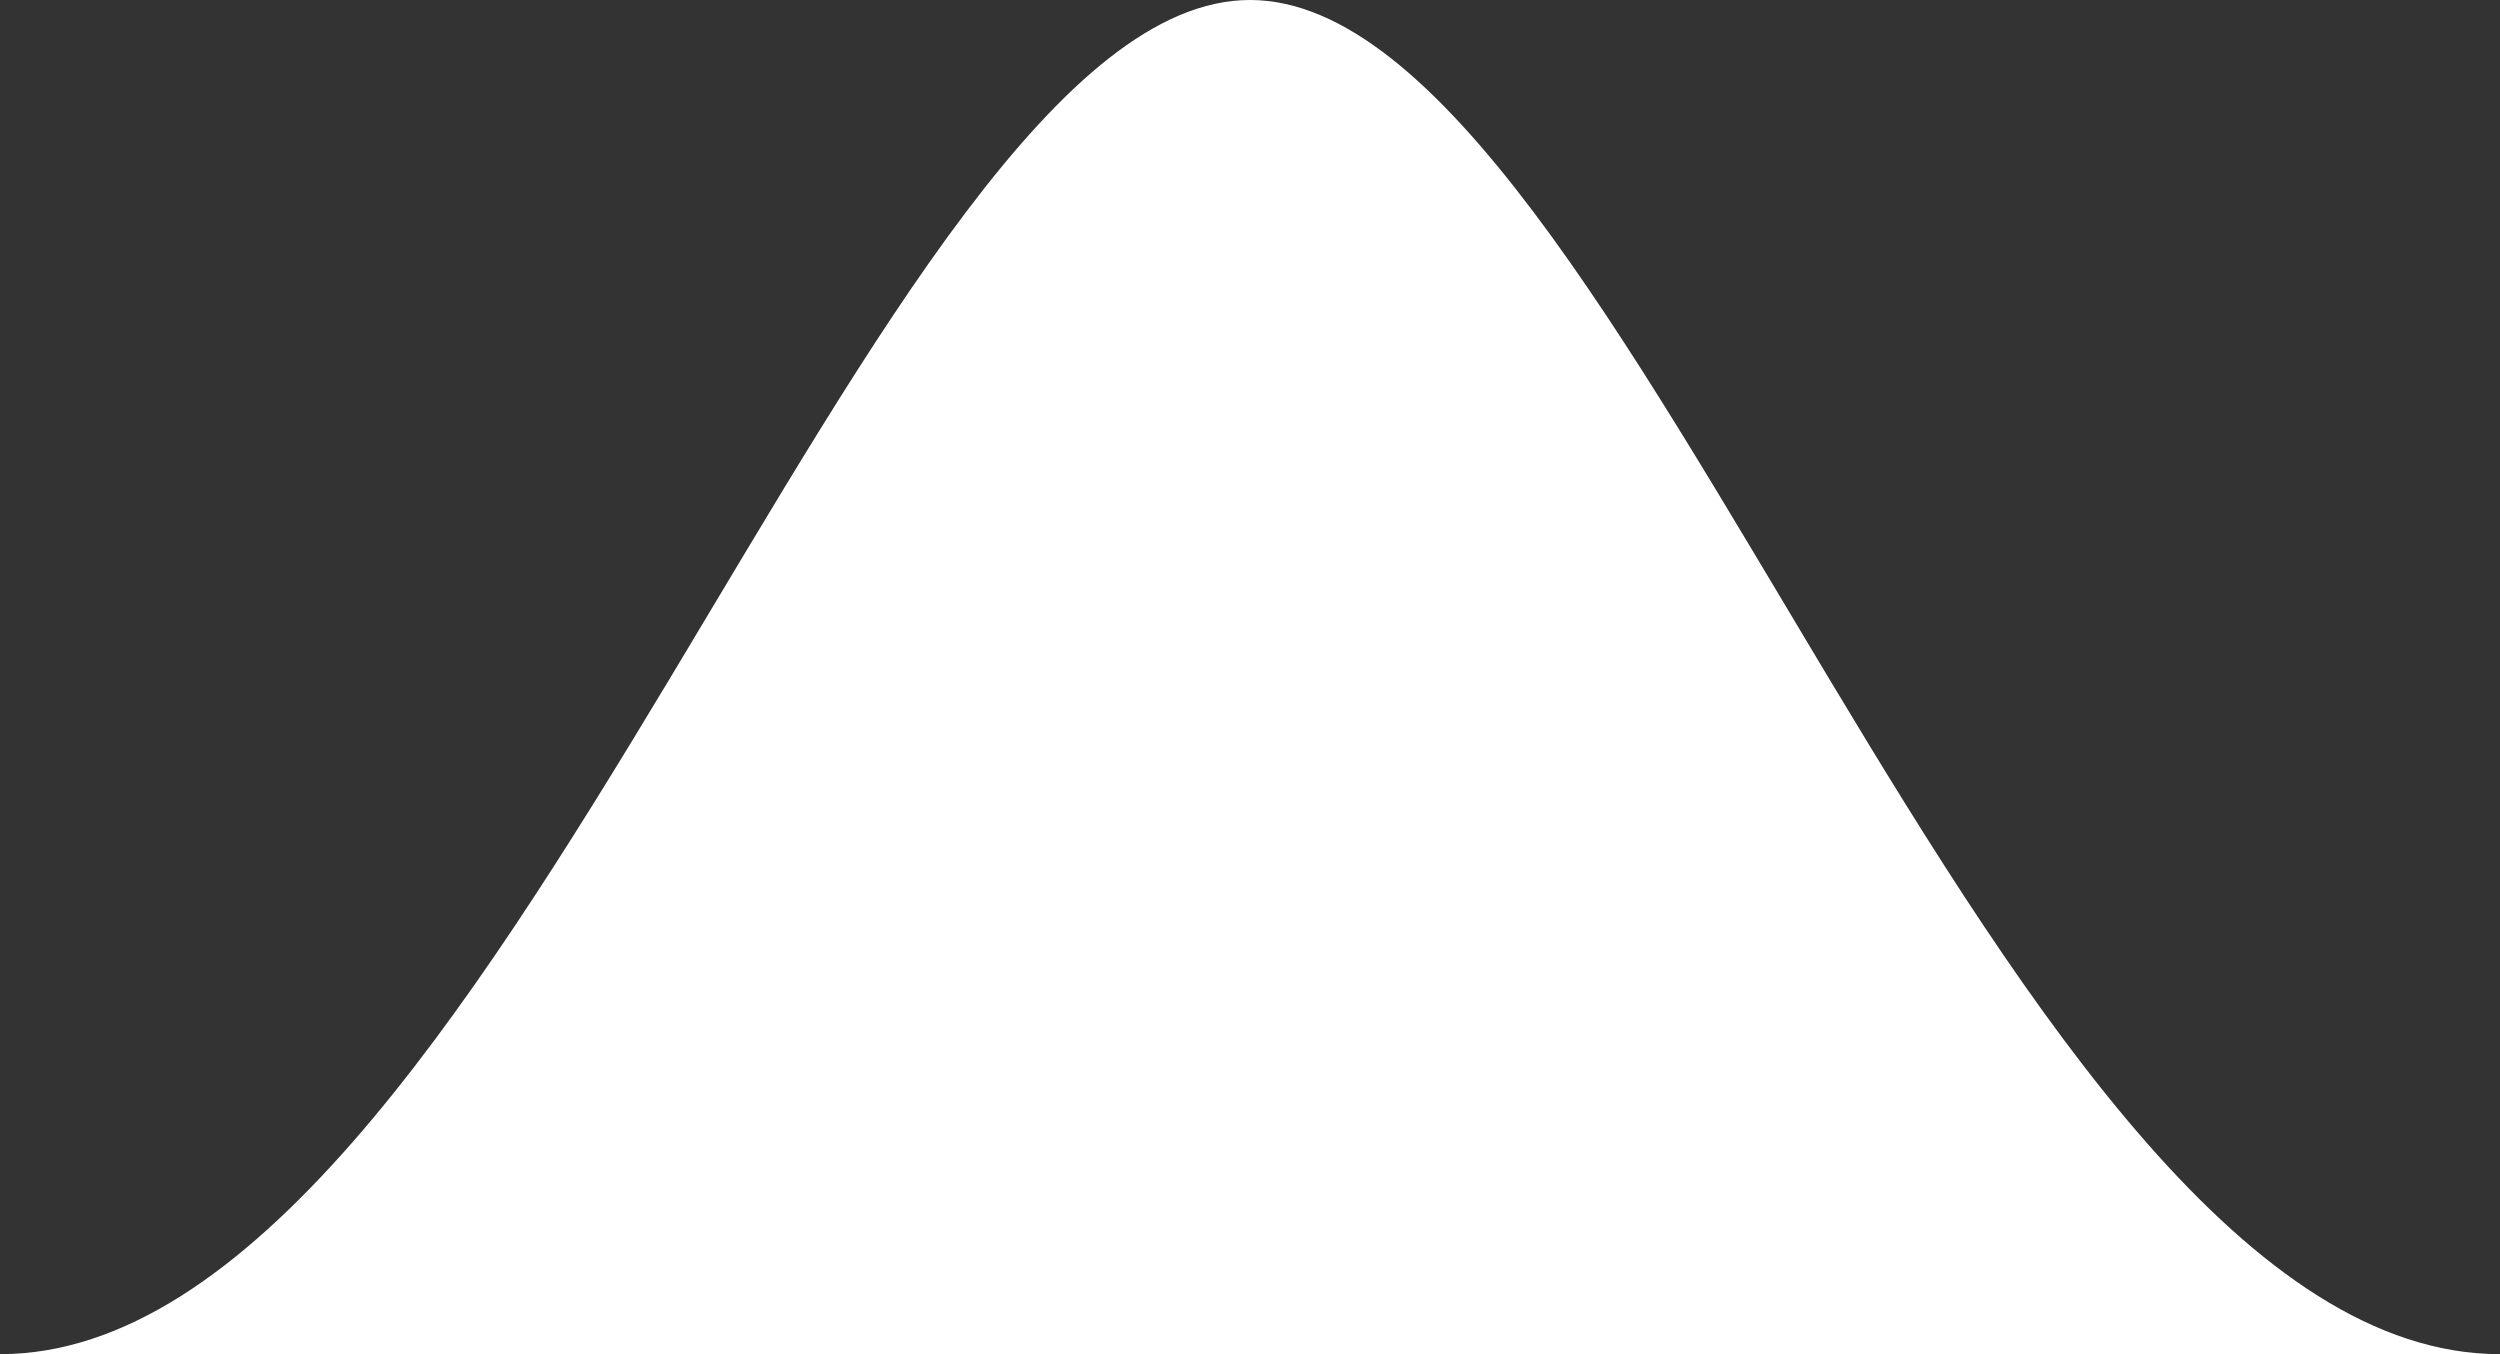 <svg width="24" height="13" viewBox="0 0 24 13" fill="none" xmlns="http://www.w3.org/2000/svg">
<rect x="0" y="0" width="24" height="13" fill="#333333" stroke="none"/>
<path fill-rule="evenodd" clip-rule="evenodd" d="M12 0C15.6 0 19.2 13 24 13L0 13C4.77 13 8.4 0 12 0Z" fill="white"/>
</svg>
